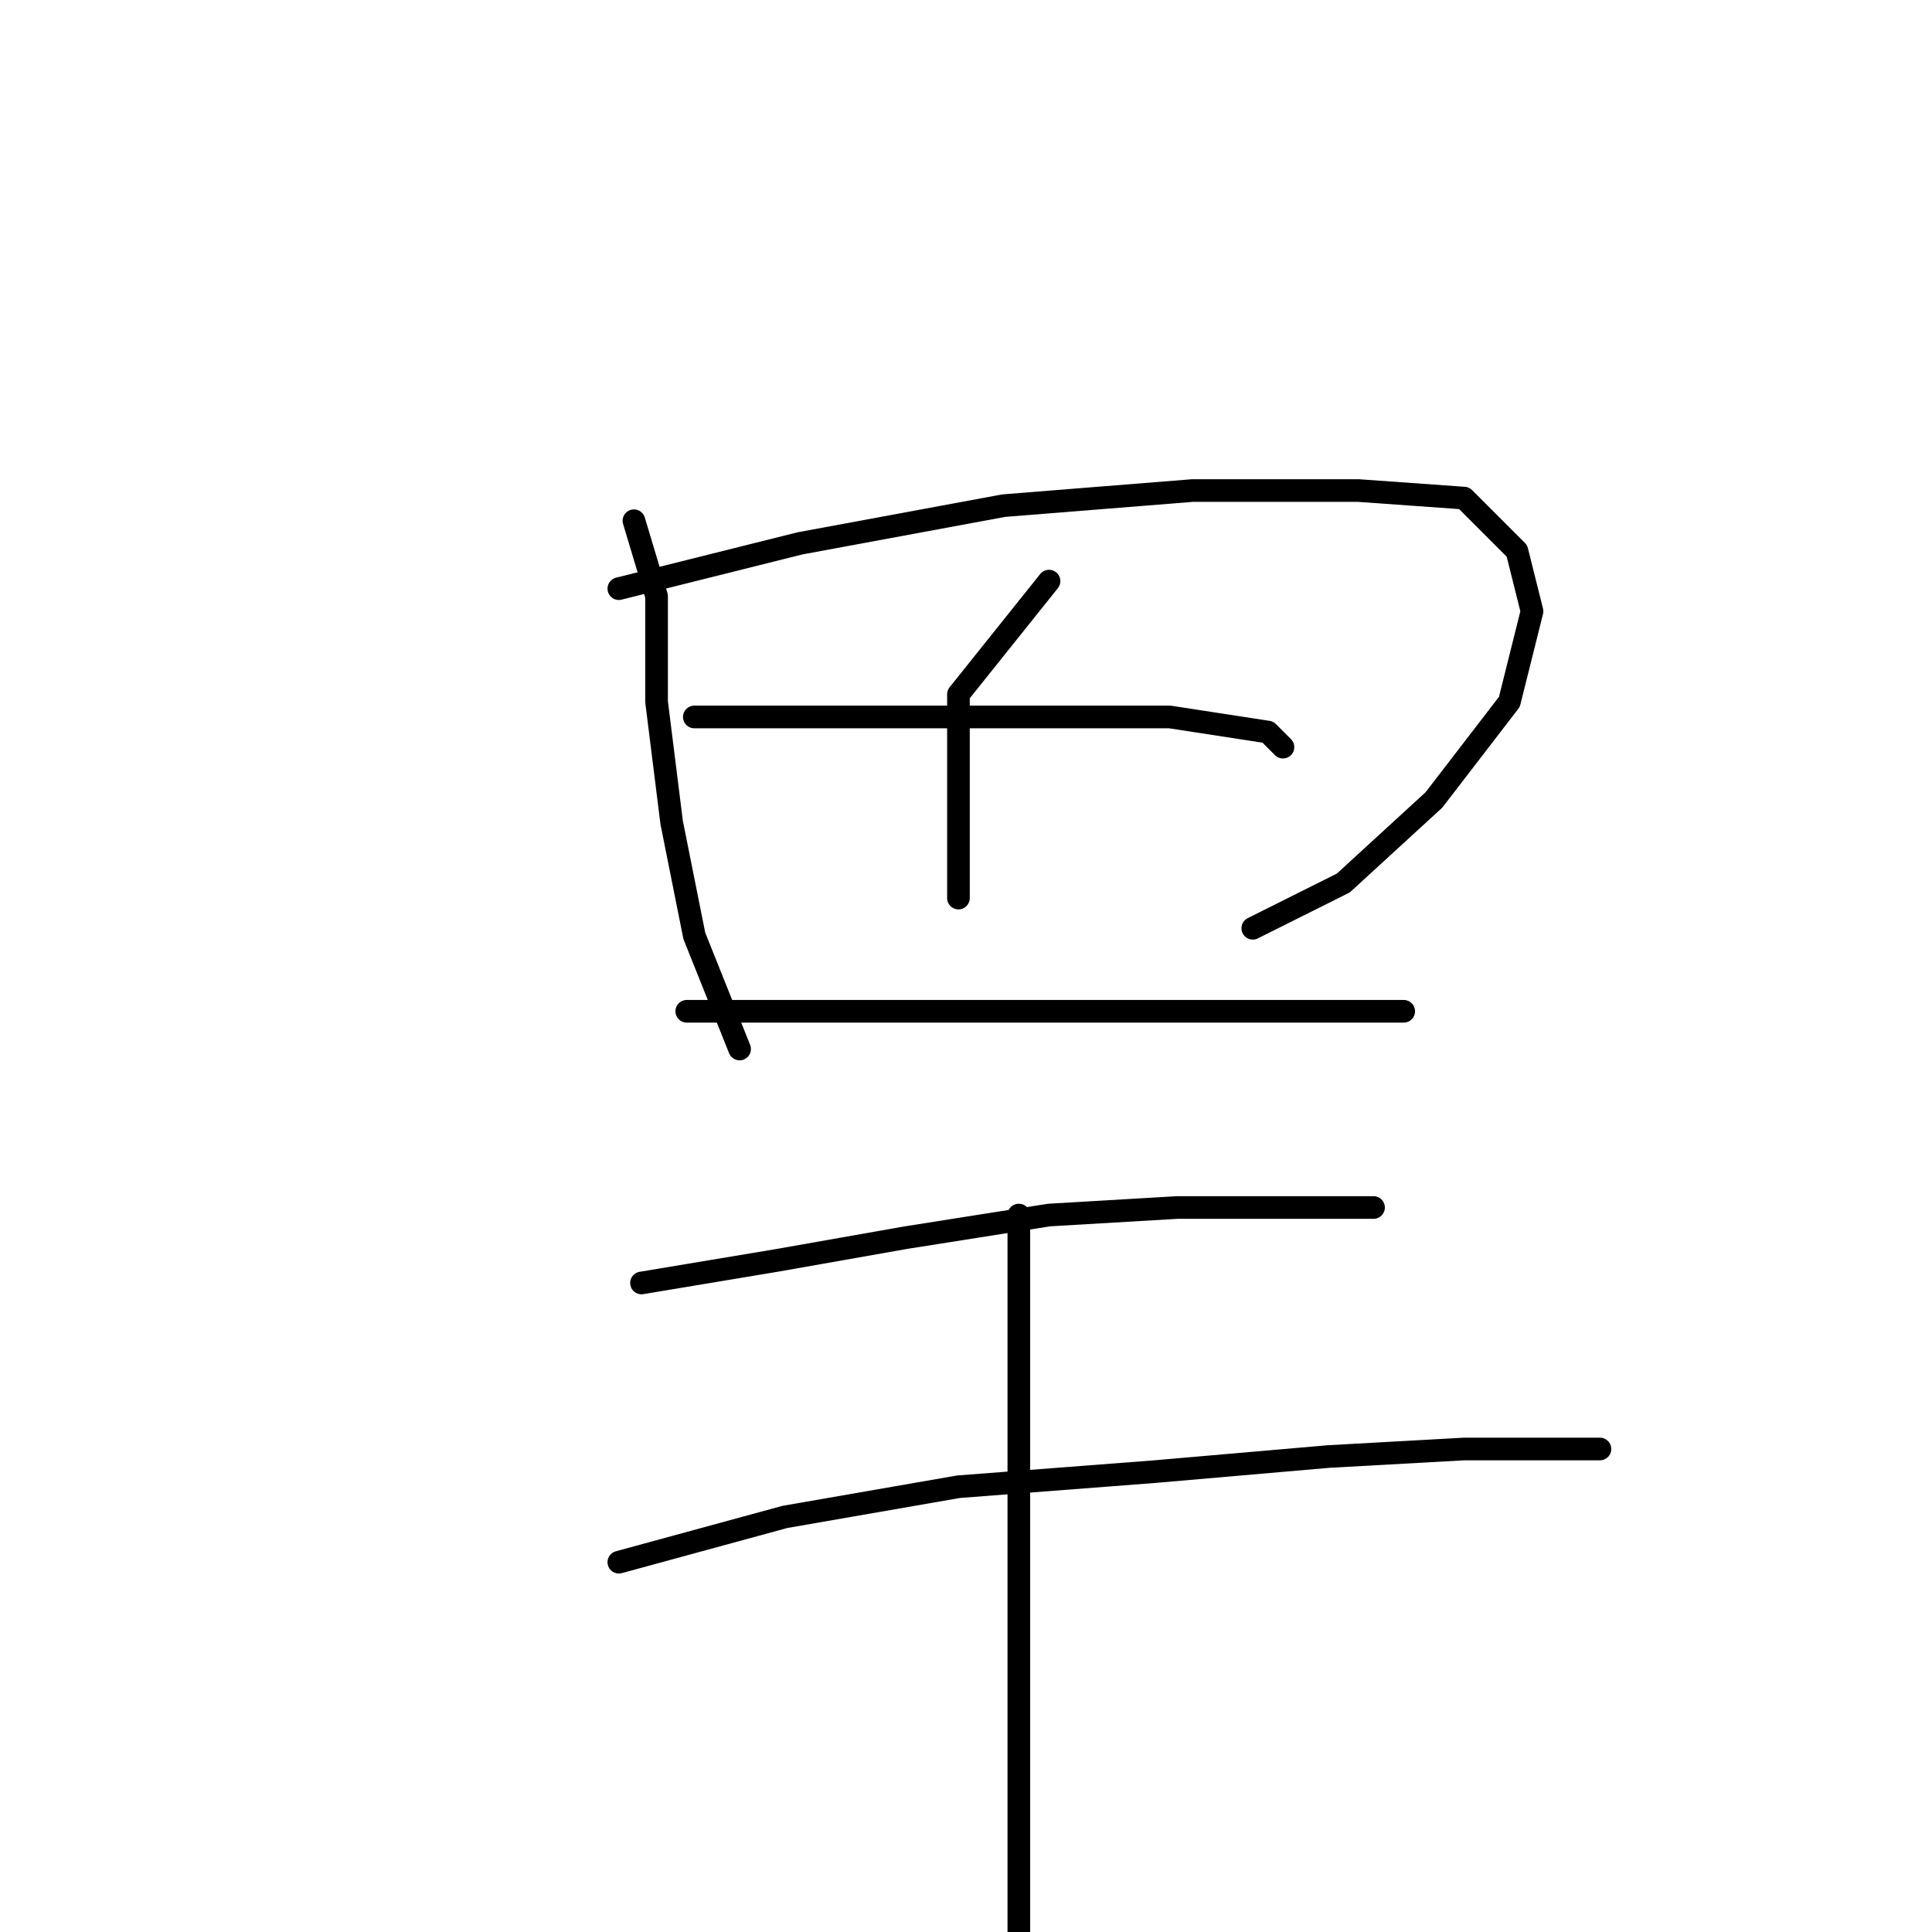 <?xml version="1.0" standalone="no"?>
    <svg width="256" height="256" xmlns="http://www.w3.org/2000/svg" version="1.1">
    <polyline stroke="black" stroke-width="3" stroke-linecap="round" fill="transparent" stroke-linejoin="round" points="84 69 87 79 87 93 89 109 92 124 96 134 98 139 98 139 " />
        <polyline stroke="black" stroke-width="3" stroke-linecap="round" fill="transparent" stroke-linejoin="round" points="82 78 106 72 133 67 158 65 180 65 194 66 201 73 203 81 200 93 190 106 178 117 166 123 166 123 " />
        <polyline stroke="black" stroke-width="3" stroke-linecap="round" fill="transparent" stroke-linejoin="round" points="139 77 127 92 127 103 127 115 127 119 127 119 " />
        <polyline stroke="black" stroke-width="3" stroke-linecap="round" fill="transparent" stroke-linejoin="round" points="92 95 102 95 118 95 138 95 155 95 168 97 170 99 170 99 " />
        <polyline stroke="black" stroke-width="3" stroke-linecap="round" fill="transparent" stroke-linejoin="round" points="91 134 96 134 102 134 115 134 132 134 151 134 170 134 182 134 186 134 186 134 " />
        <polyline stroke="black" stroke-width="3" stroke-linecap="round" fill="transparent" stroke-linejoin="round" points="85 170 103 167 120 164 139 161 156 160 170 160 179 160 182 160 182 160 " />
        <polyline stroke="black" stroke-width="3" stroke-linecap="round" fill="transparent" stroke-linejoin="round" points="82 207 104 201 127 197 153 195 176 193 194 192 206 192 212 192 211 192 211 192 " />
        <polyline stroke="black" stroke-width="3" stroke-linecap="round" fill="transparent" stroke-linejoin="round" points="135 161 135 171 135 177 135 191 135 206 135 222 135 240 135 258 135 258 " />
        </svg>